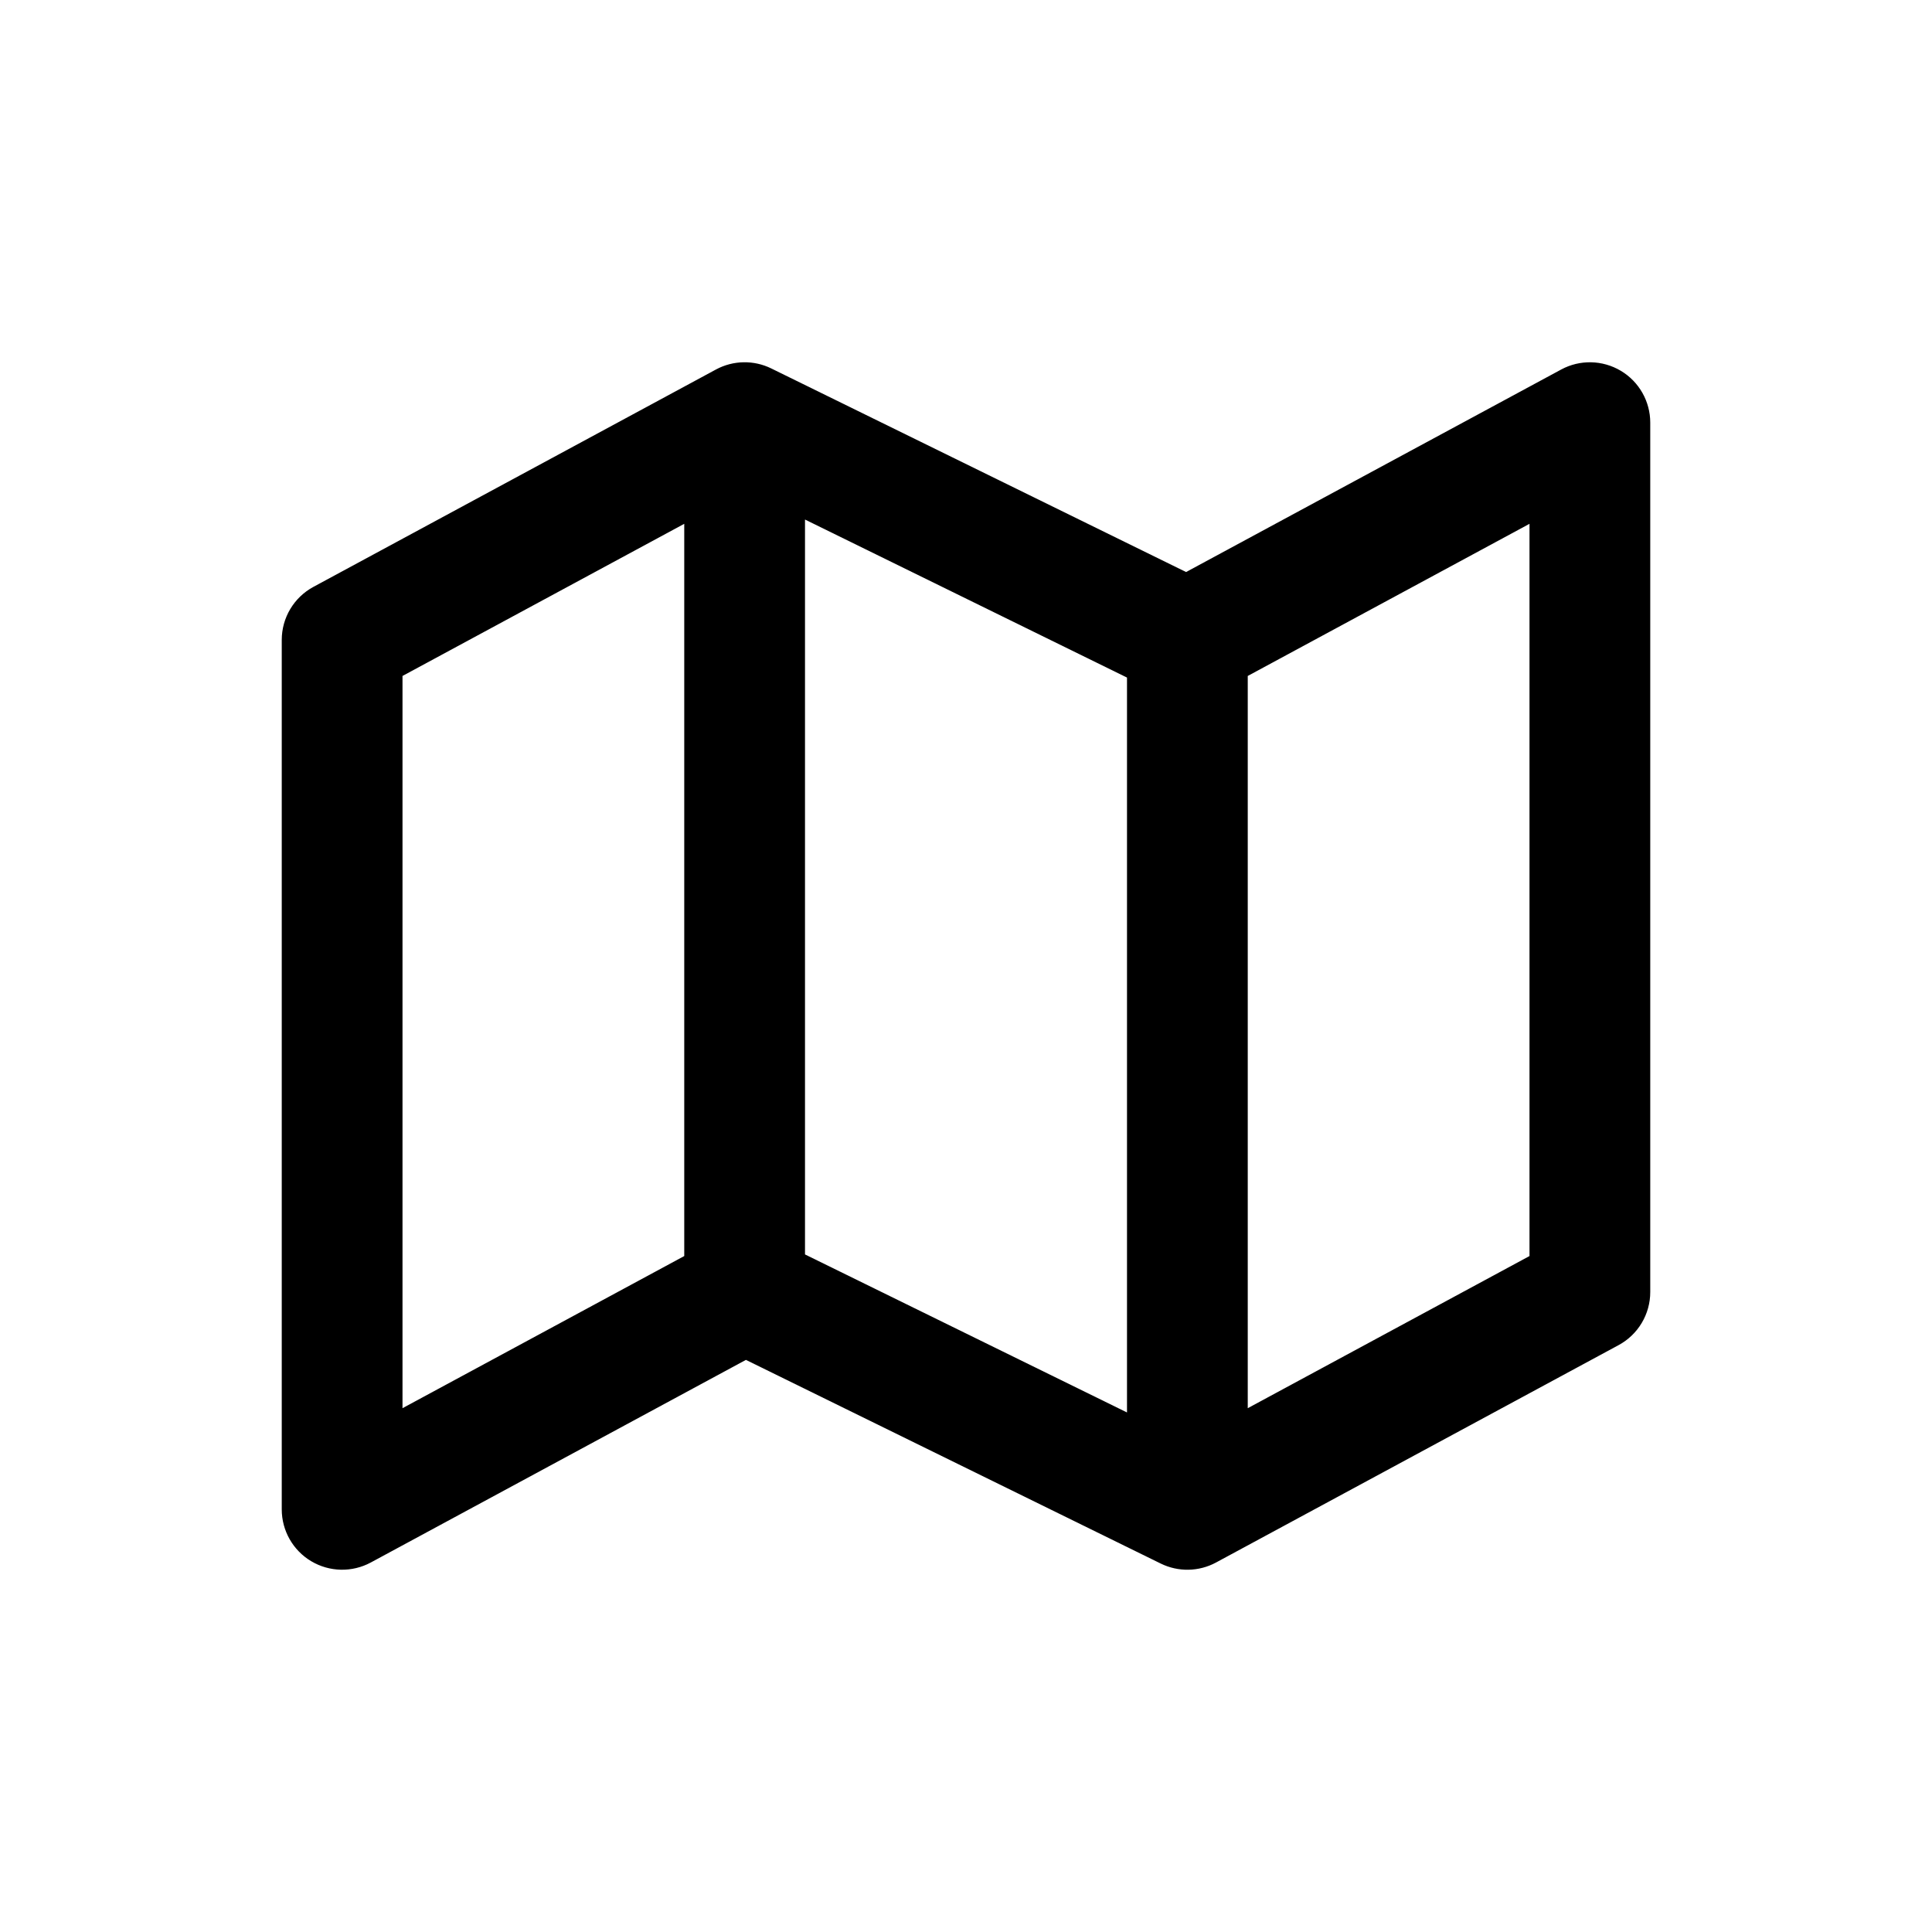 <svg width="24" height="24" viewBox="0 0 24 24" fill="none" xmlns="http://www.w3.org/2000/svg">
<path fill-rule="evenodd" clip-rule="evenodd" d="M20.134 4.606C20.361 4.741 20.5 4.986 20.5 5.25V16.05C20.5 16.326 20.349 16.579 20.106 16.71L15.106 19.41C14.893 19.525 14.637 19.53 14.419 19.423L9.266 16.893L4.606 19.41C4.374 19.535 4.093 19.529 3.866 19.394C3.639 19.259 3.5 19.014 3.5 18.75V7.95C3.5 7.674 3.651 7.421 3.894 7.29L8.894 4.59C9.107 4.475 9.363 4.47 9.581 4.577L14.734 7.106L19.394 4.59C19.626 4.465 19.907 4.471 20.134 4.606ZM14 8.417L10 6.454V15.583L14 17.546V8.417ZM15.5 17.493L19 15.603V6.507L15.5 8.397V17.493ZM8.5 15.603V6.507L5 8.397V17.493L8.5 15.603Z" fill="currentColor"/>
</svg>
